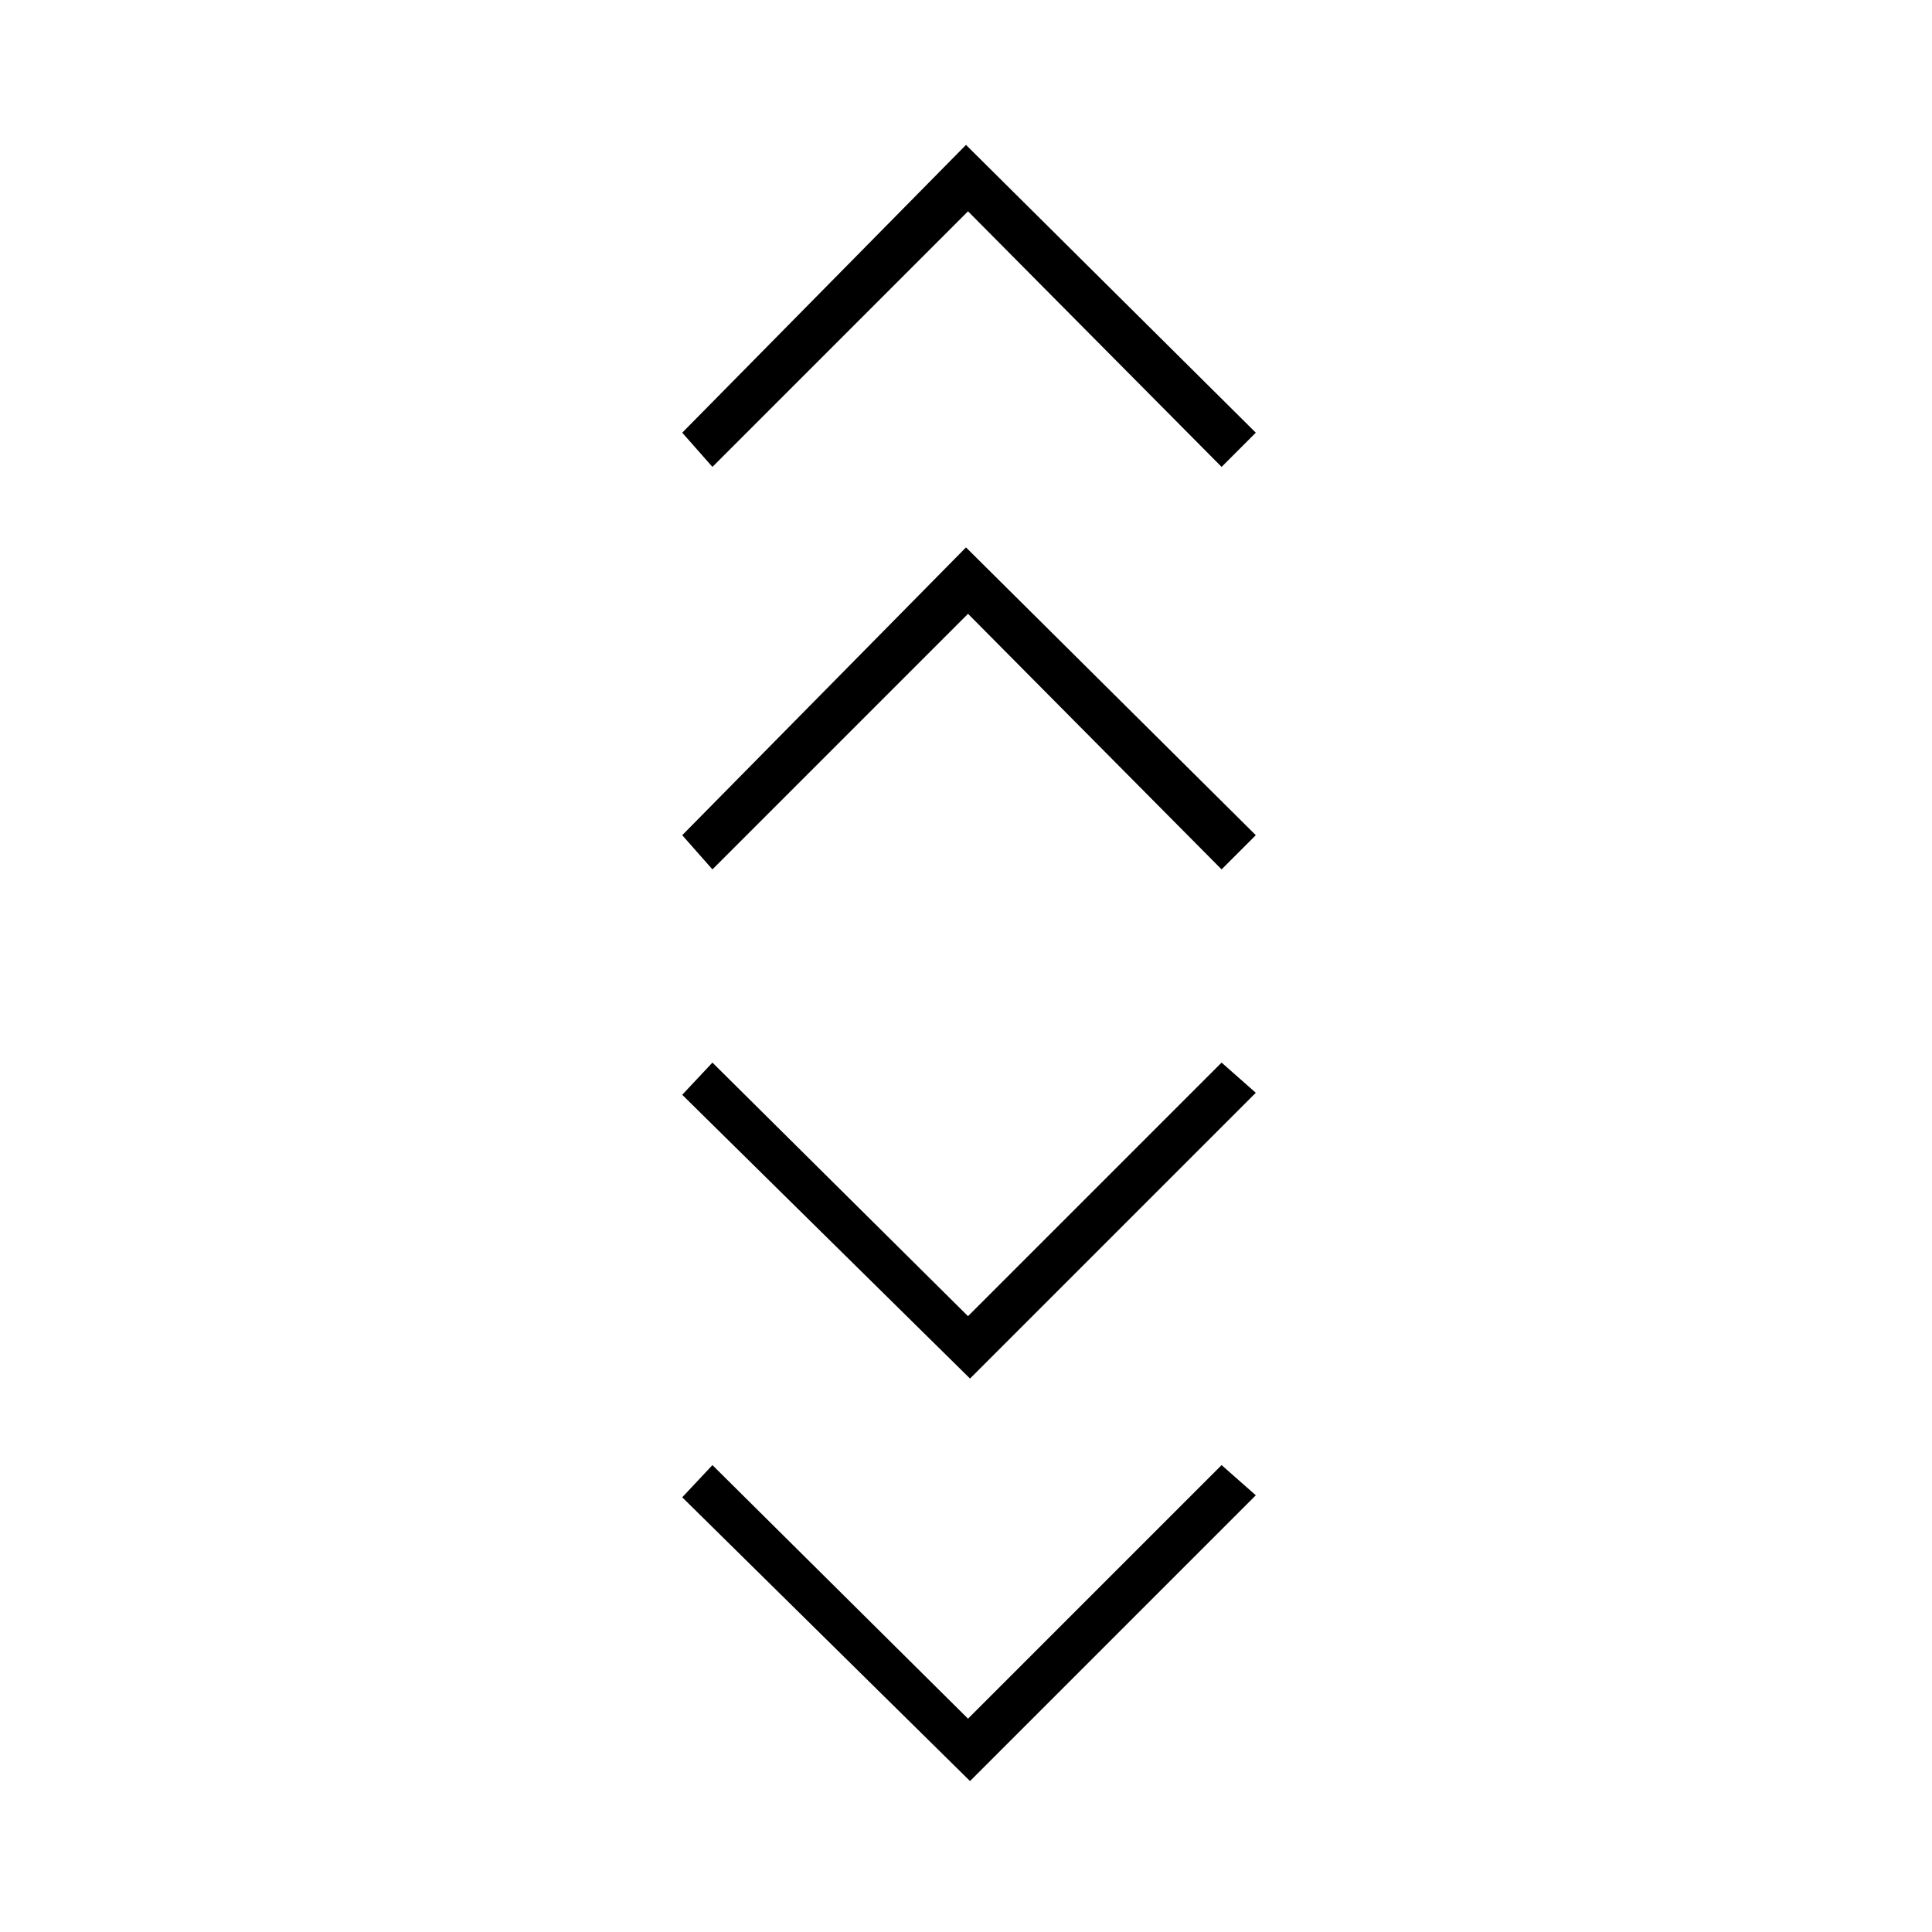<svg xmlns="http://www.w3.org/2000/svg" height="48" width="48"><path d="m24.1 44.25-7.15-7.05.75-.8 6.35 6.3 6.3-6.3.85.75Zm0-10-7.15-7.05.75-.8 6.35 6.3 6.3-6.3.85.75ZM17.7 21.6l-.75-.85L24 13.6l7.2 7.15-.85.85-6.3-6.35Zm0-10-.75-.85L24 3.6l7.2 7.15-.85.85-6.3-6.35Z"/></svg>